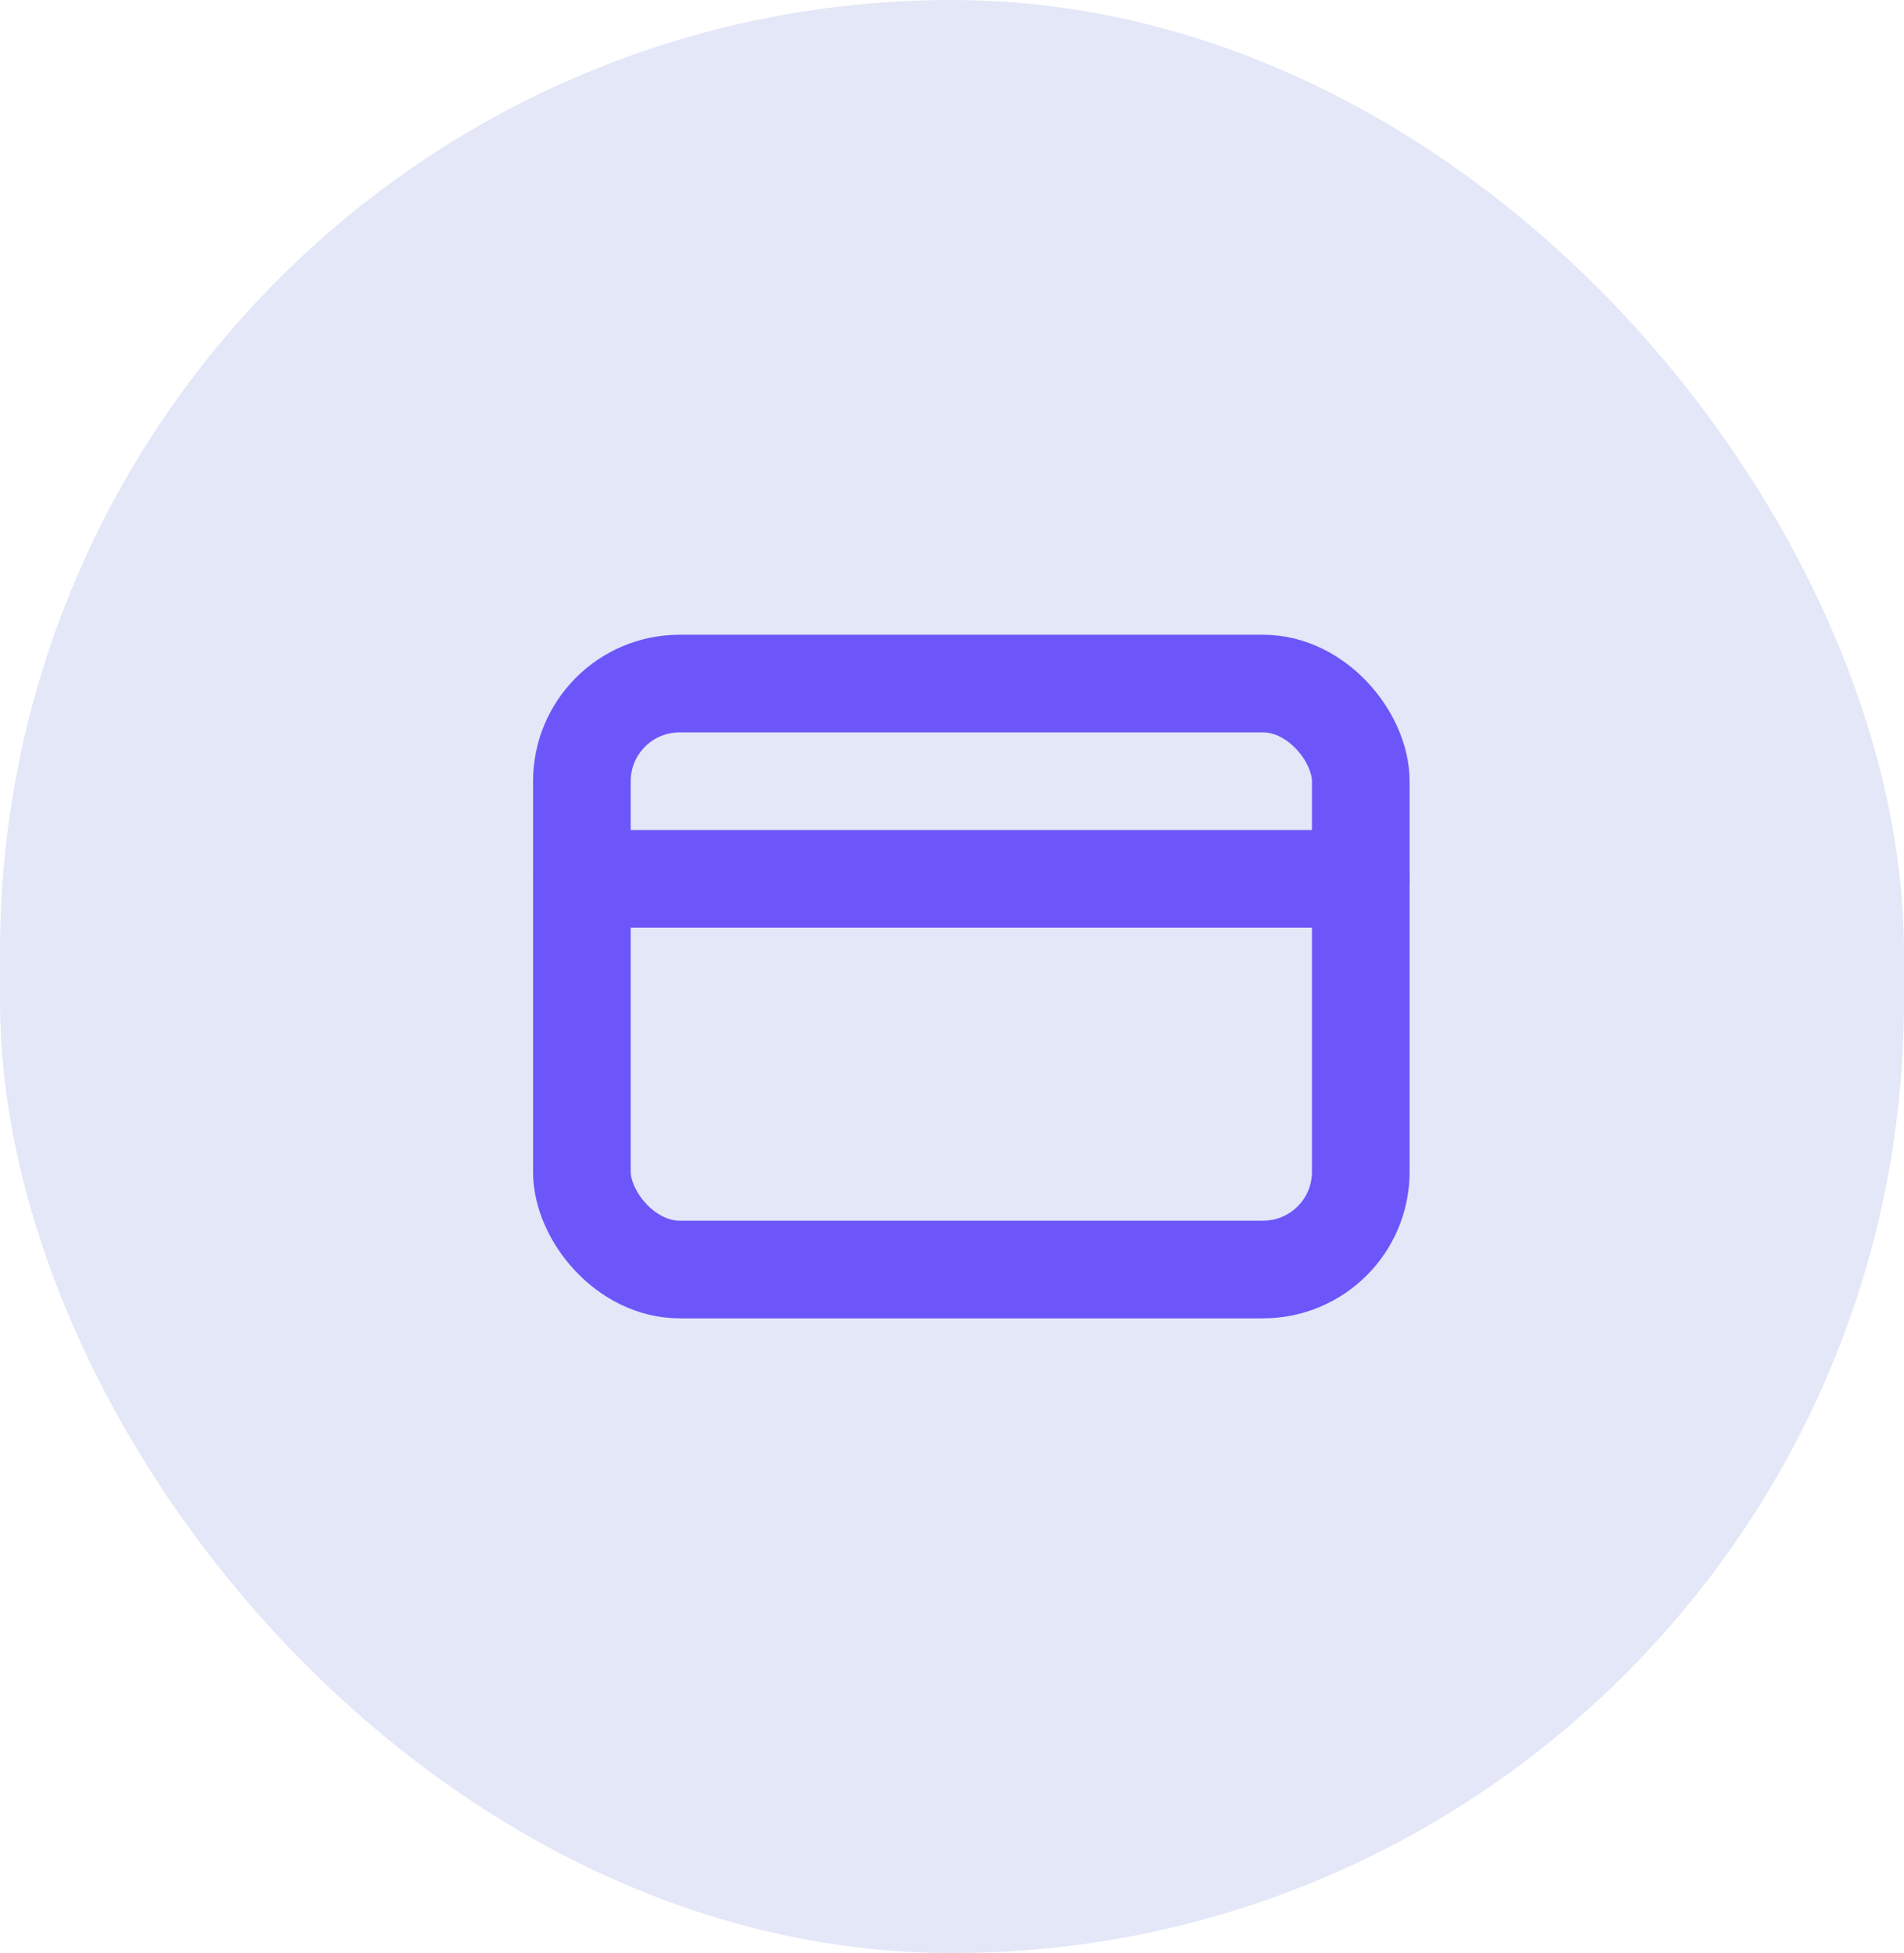 <svg width="39" height="40" viewBox="0 0 39 40" fill="none" xmlns="http://www.w3.org/2000/svg">
<rect width="39" height="40" rx="19.5" fill="#E3E7F7"/>
<mask id="mask0_81_3015" style="mask-type:alpha" maskUnits="userSpaceOnUse" x="0" y="0" width="39" height="40">
<rect width="39" height="40" rx="19.5" fill="white"/>
</mask>
<g mask="url(#mask0_81_3015)">
<rect x="11.919" y="14" width="15.954" height="12" rx="2" stroke="#6C56F9" stroke-width="2" stroke-linecap="round" stroke-linejoin="round"/>
<path d="M11.919 18H27.872" stroke="#6C56F9" stroke-width="2" stroke-linecap="round" stroke-linejoin="round"/>
</g>
</svg>
